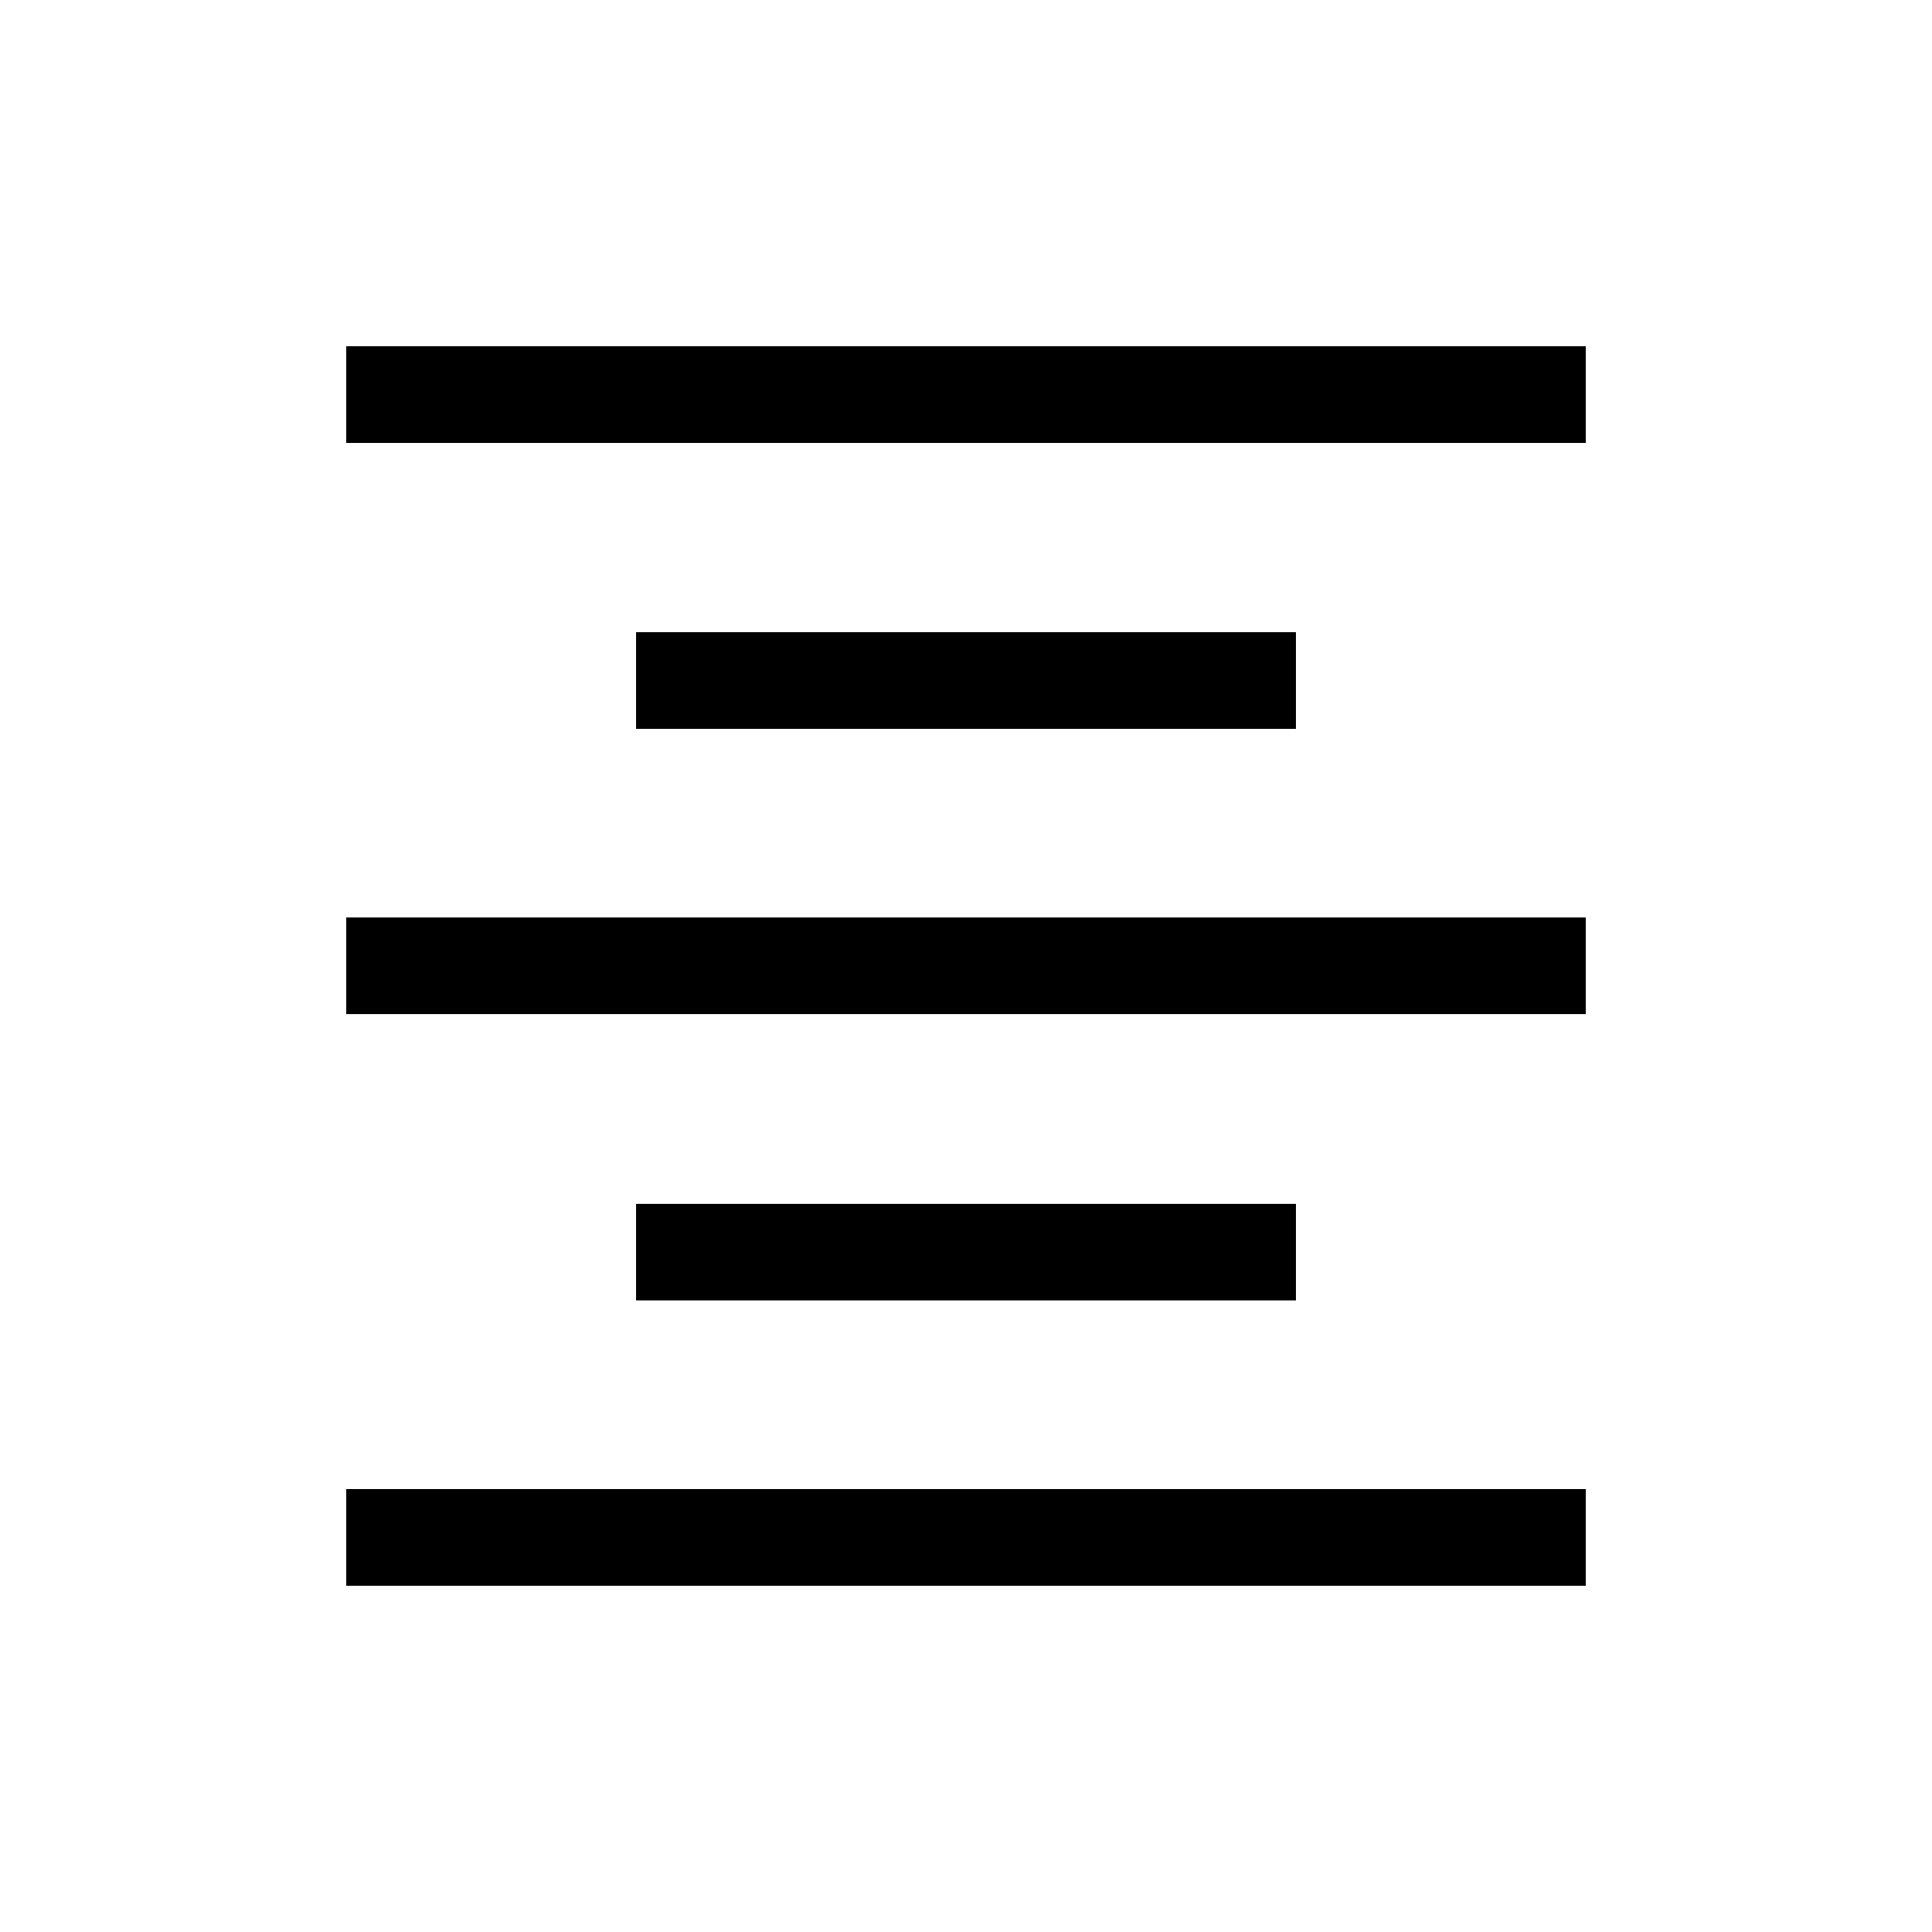 <svg xmlns="http://www.w3.org/2000/svg" height="20" viewBox="0 -960 960 960" width="20"><path d="M172.08-172.08v-47.96h615.84v47.96H172.08Zm144-141.77v-47.96h327.84v47.96H316.08Zm-144-142.27v-47.96h615.84v47.96H172.08Zm144-141.77v-47.96h327.84v47.96H316.08Zm-144-142.07v-47.96h615.84v47.96H172.08Z"/></svg>
